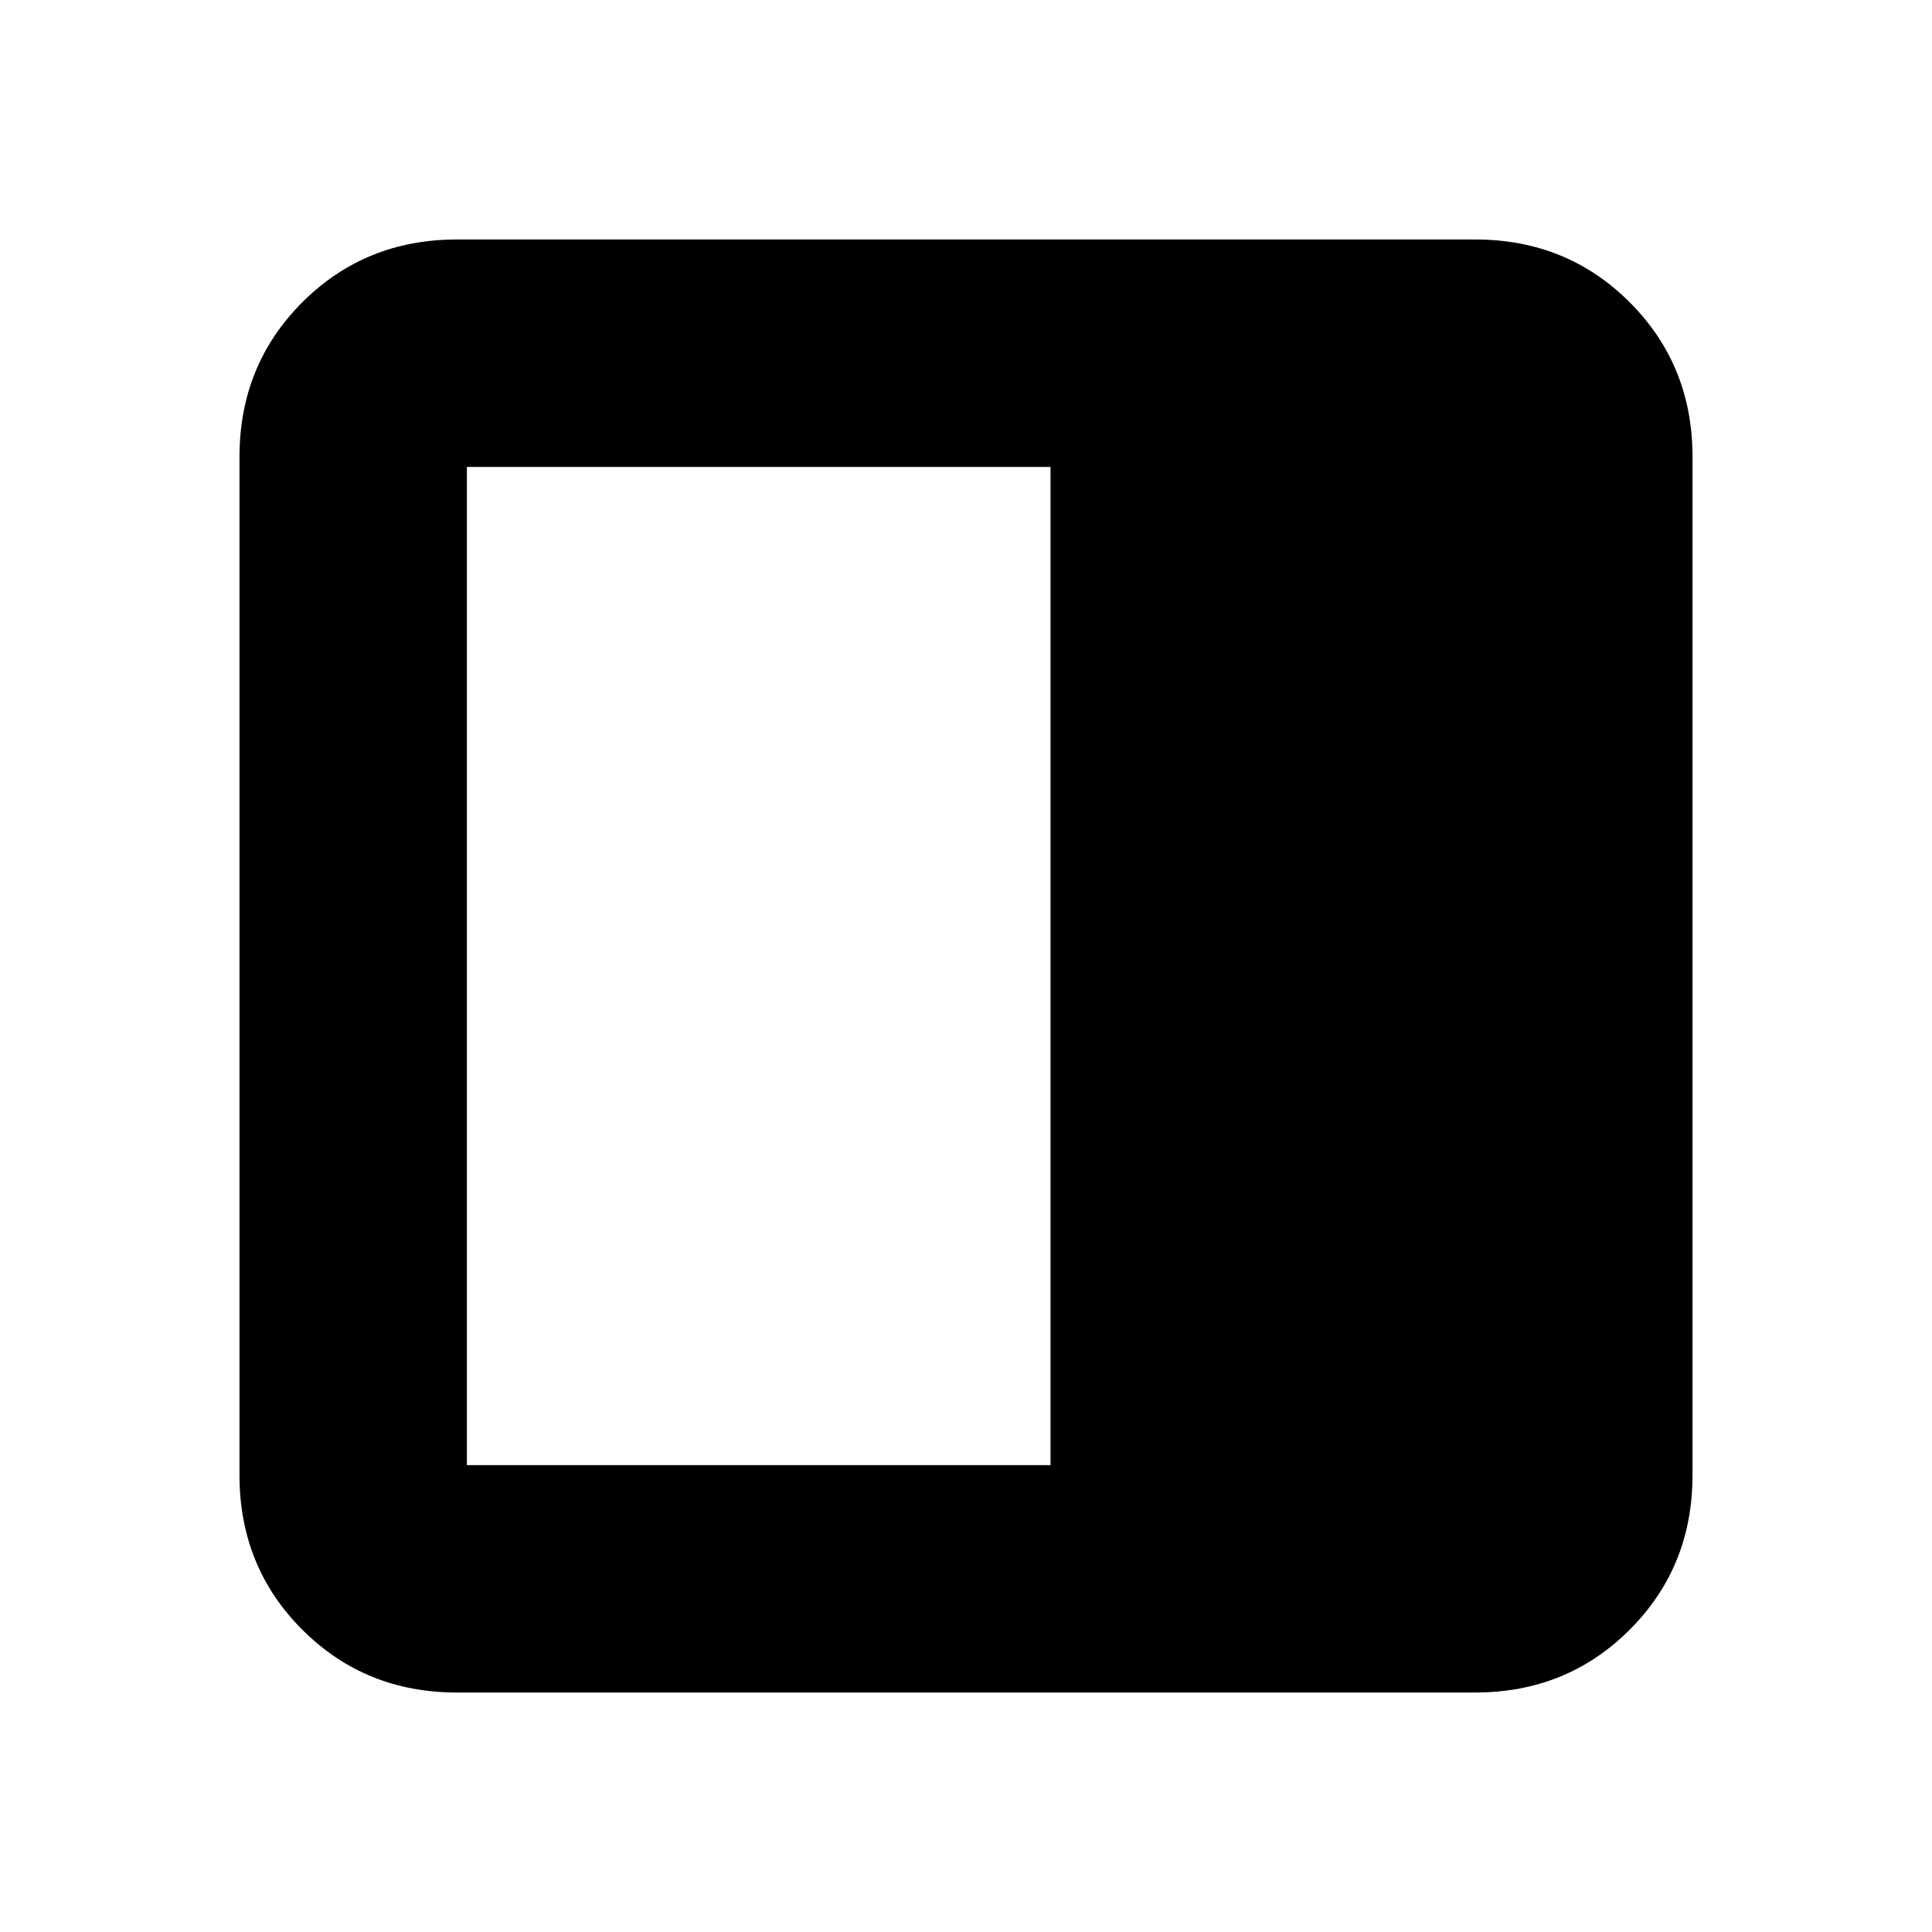 <svg xmlns="http://www.w3.org/2000/svg" height="20" viewBox="0 -960 960 960" width="20"><path d="M227-119q-45.57 0-76.79-31.21Q119-181.43 119-227v-506q0-45.58 31.21-76.79Q181.43-841 227-841h506q45.58 0 76.79 31.21Q841-778.58 841-733v506q0 45.57-31.21 76.79Q778.58-119 733-119H227Zm295-113v-496H232v496h290Z"/></svg>